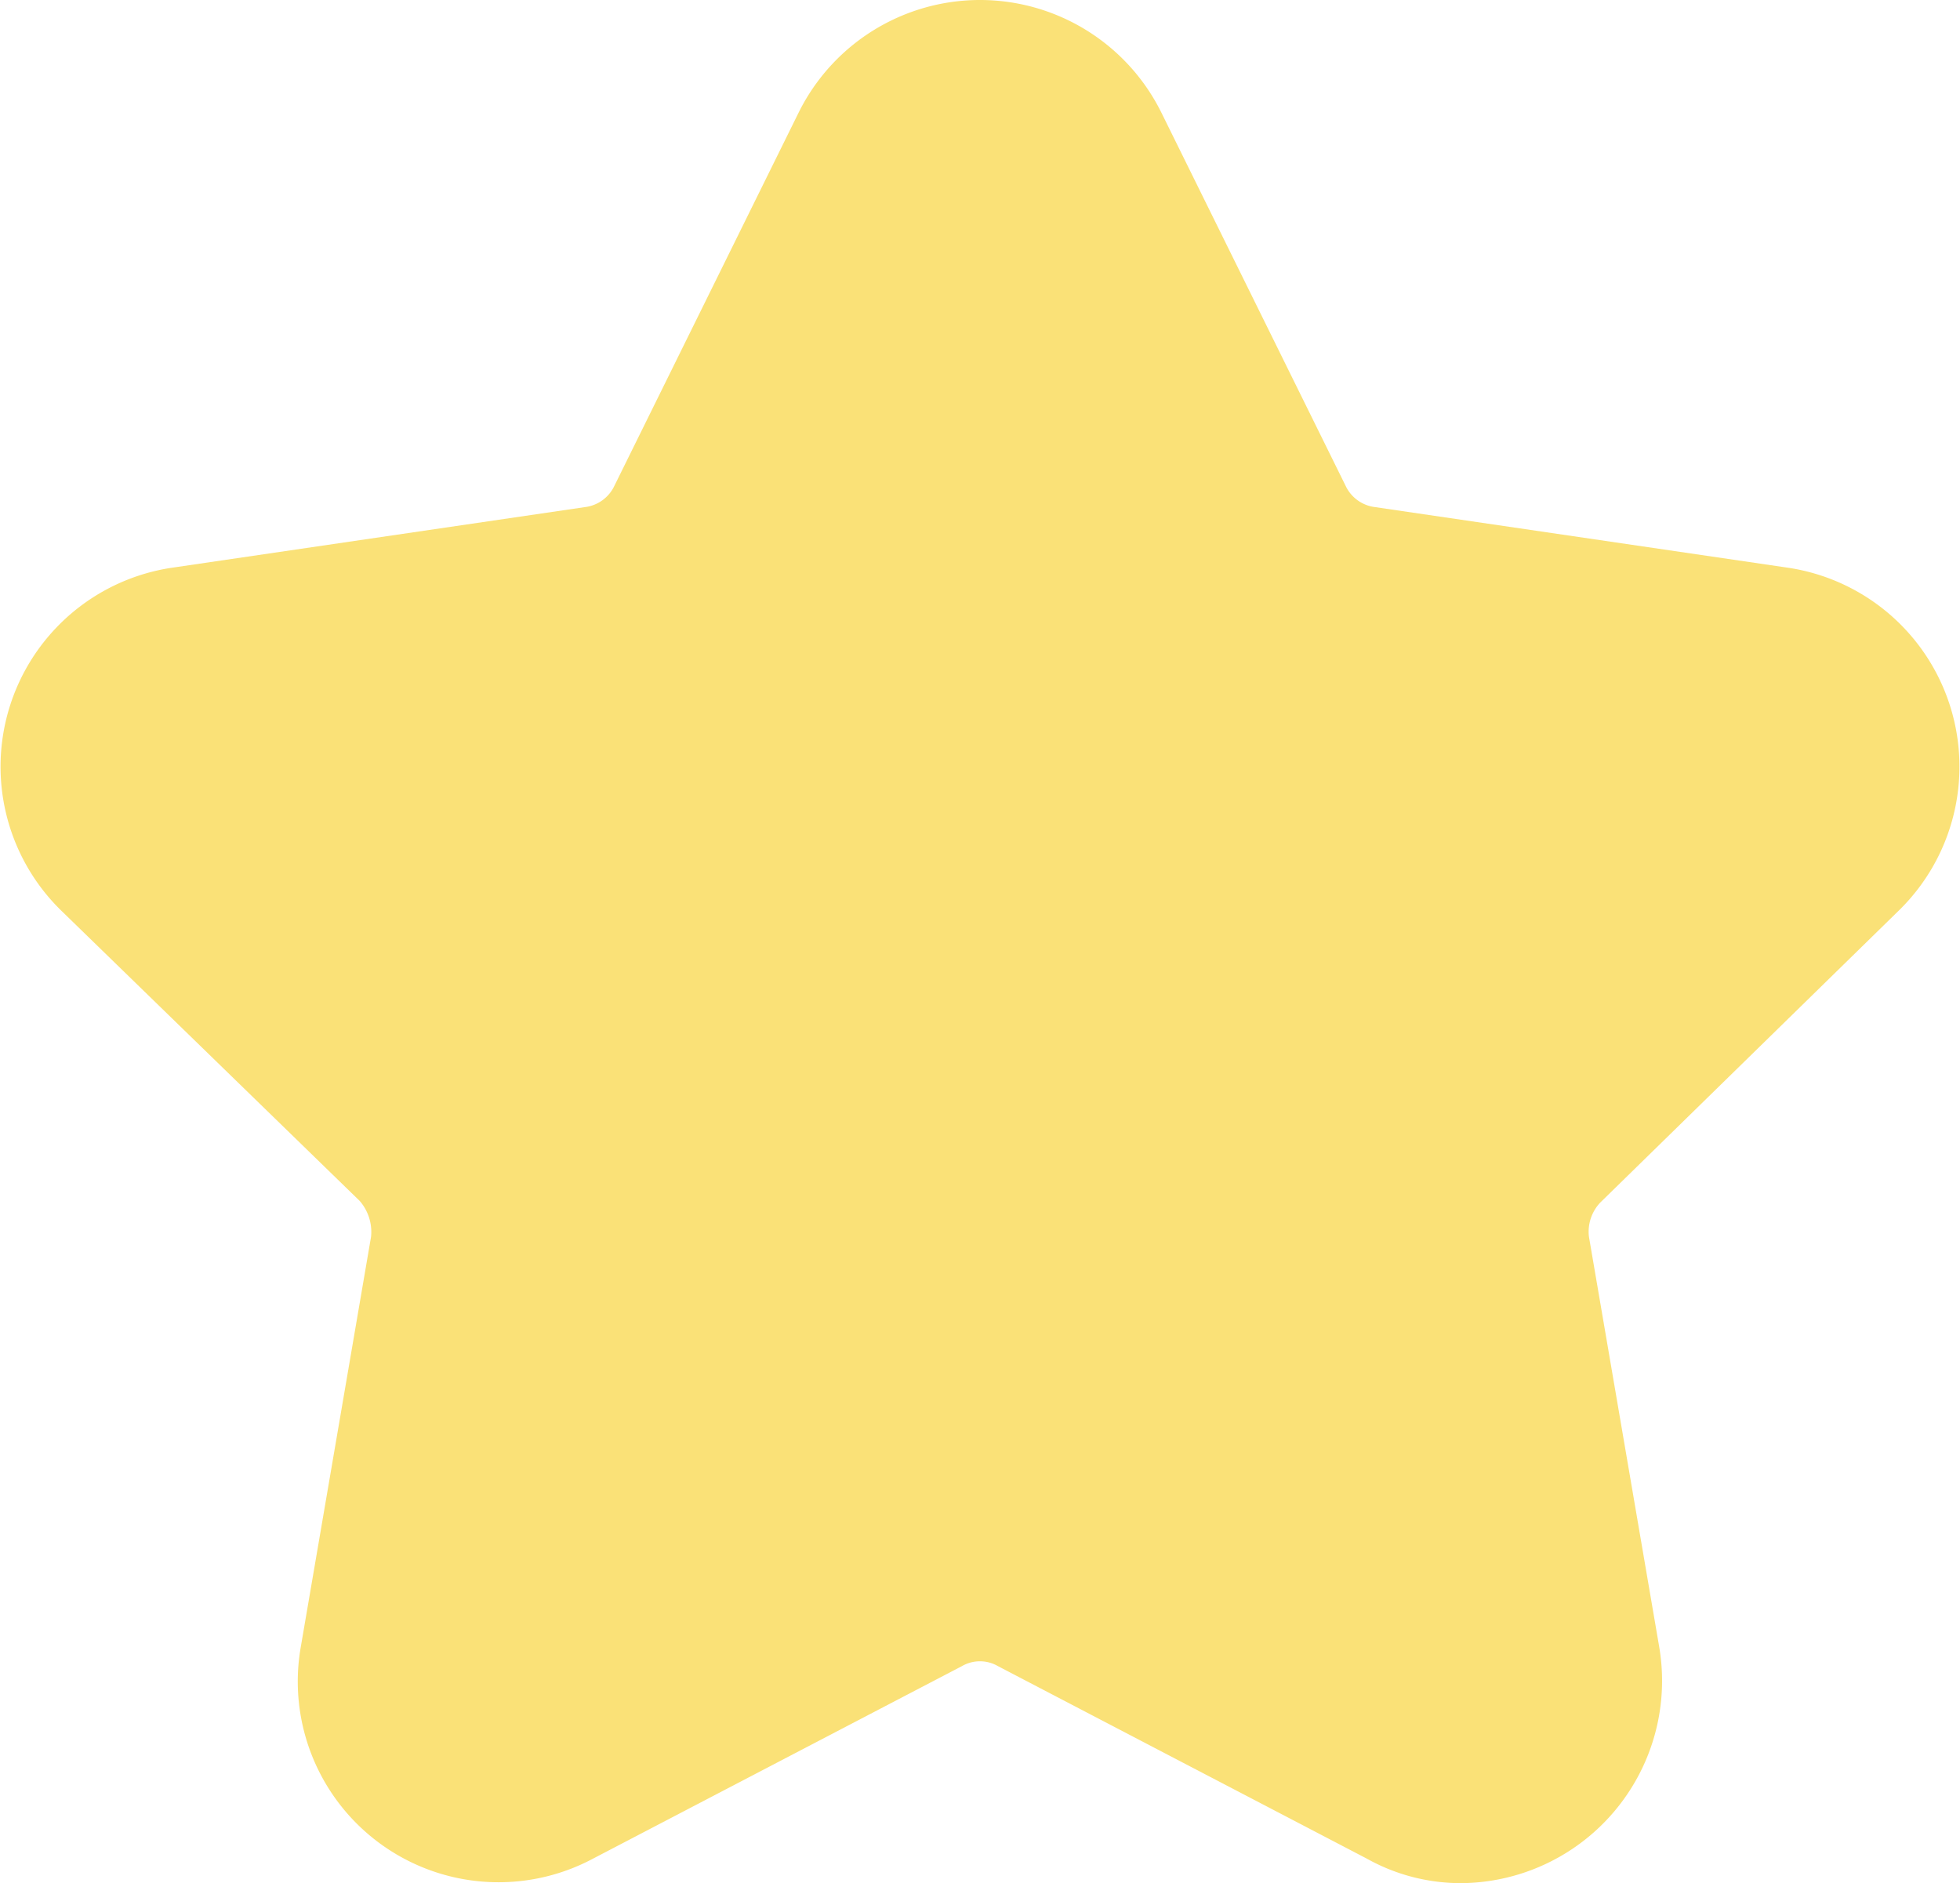 <svg xmlns="http://www.w3.org/2000/svg" width="16" height="15.374" viewBox="0 0 16 15.374"><path d="M17.486,9.678a1.642,1.642,0,0,0-.906-2.812l-3.358-.493a.306.306,0,0,1-.24-.173L11.476,3.149a1.652,1.652,0,0,0-2.958,0L7.012,6.2a.306.306,0,0,1-.24.173l-3.358.493a1.642,1.642,0,0,0-.906,2.812l2.425,2.359a.386.386,0,0,1,.093.293l-.573,3.345a1.639,1.639,0,0,0,2.385,1.732L9.85,15.835a.293.293,0,0,1,.293,0l3.012,1.572a1.572,1.572,0,0,0,.76.2,1.652,1.652,0,0,0,1.626-1.932l-.573-3.345a.346.346,0,0,1,.093-.28Z" transform="translate(-1.997 -2.233)" fill="#fae177"/></svg>